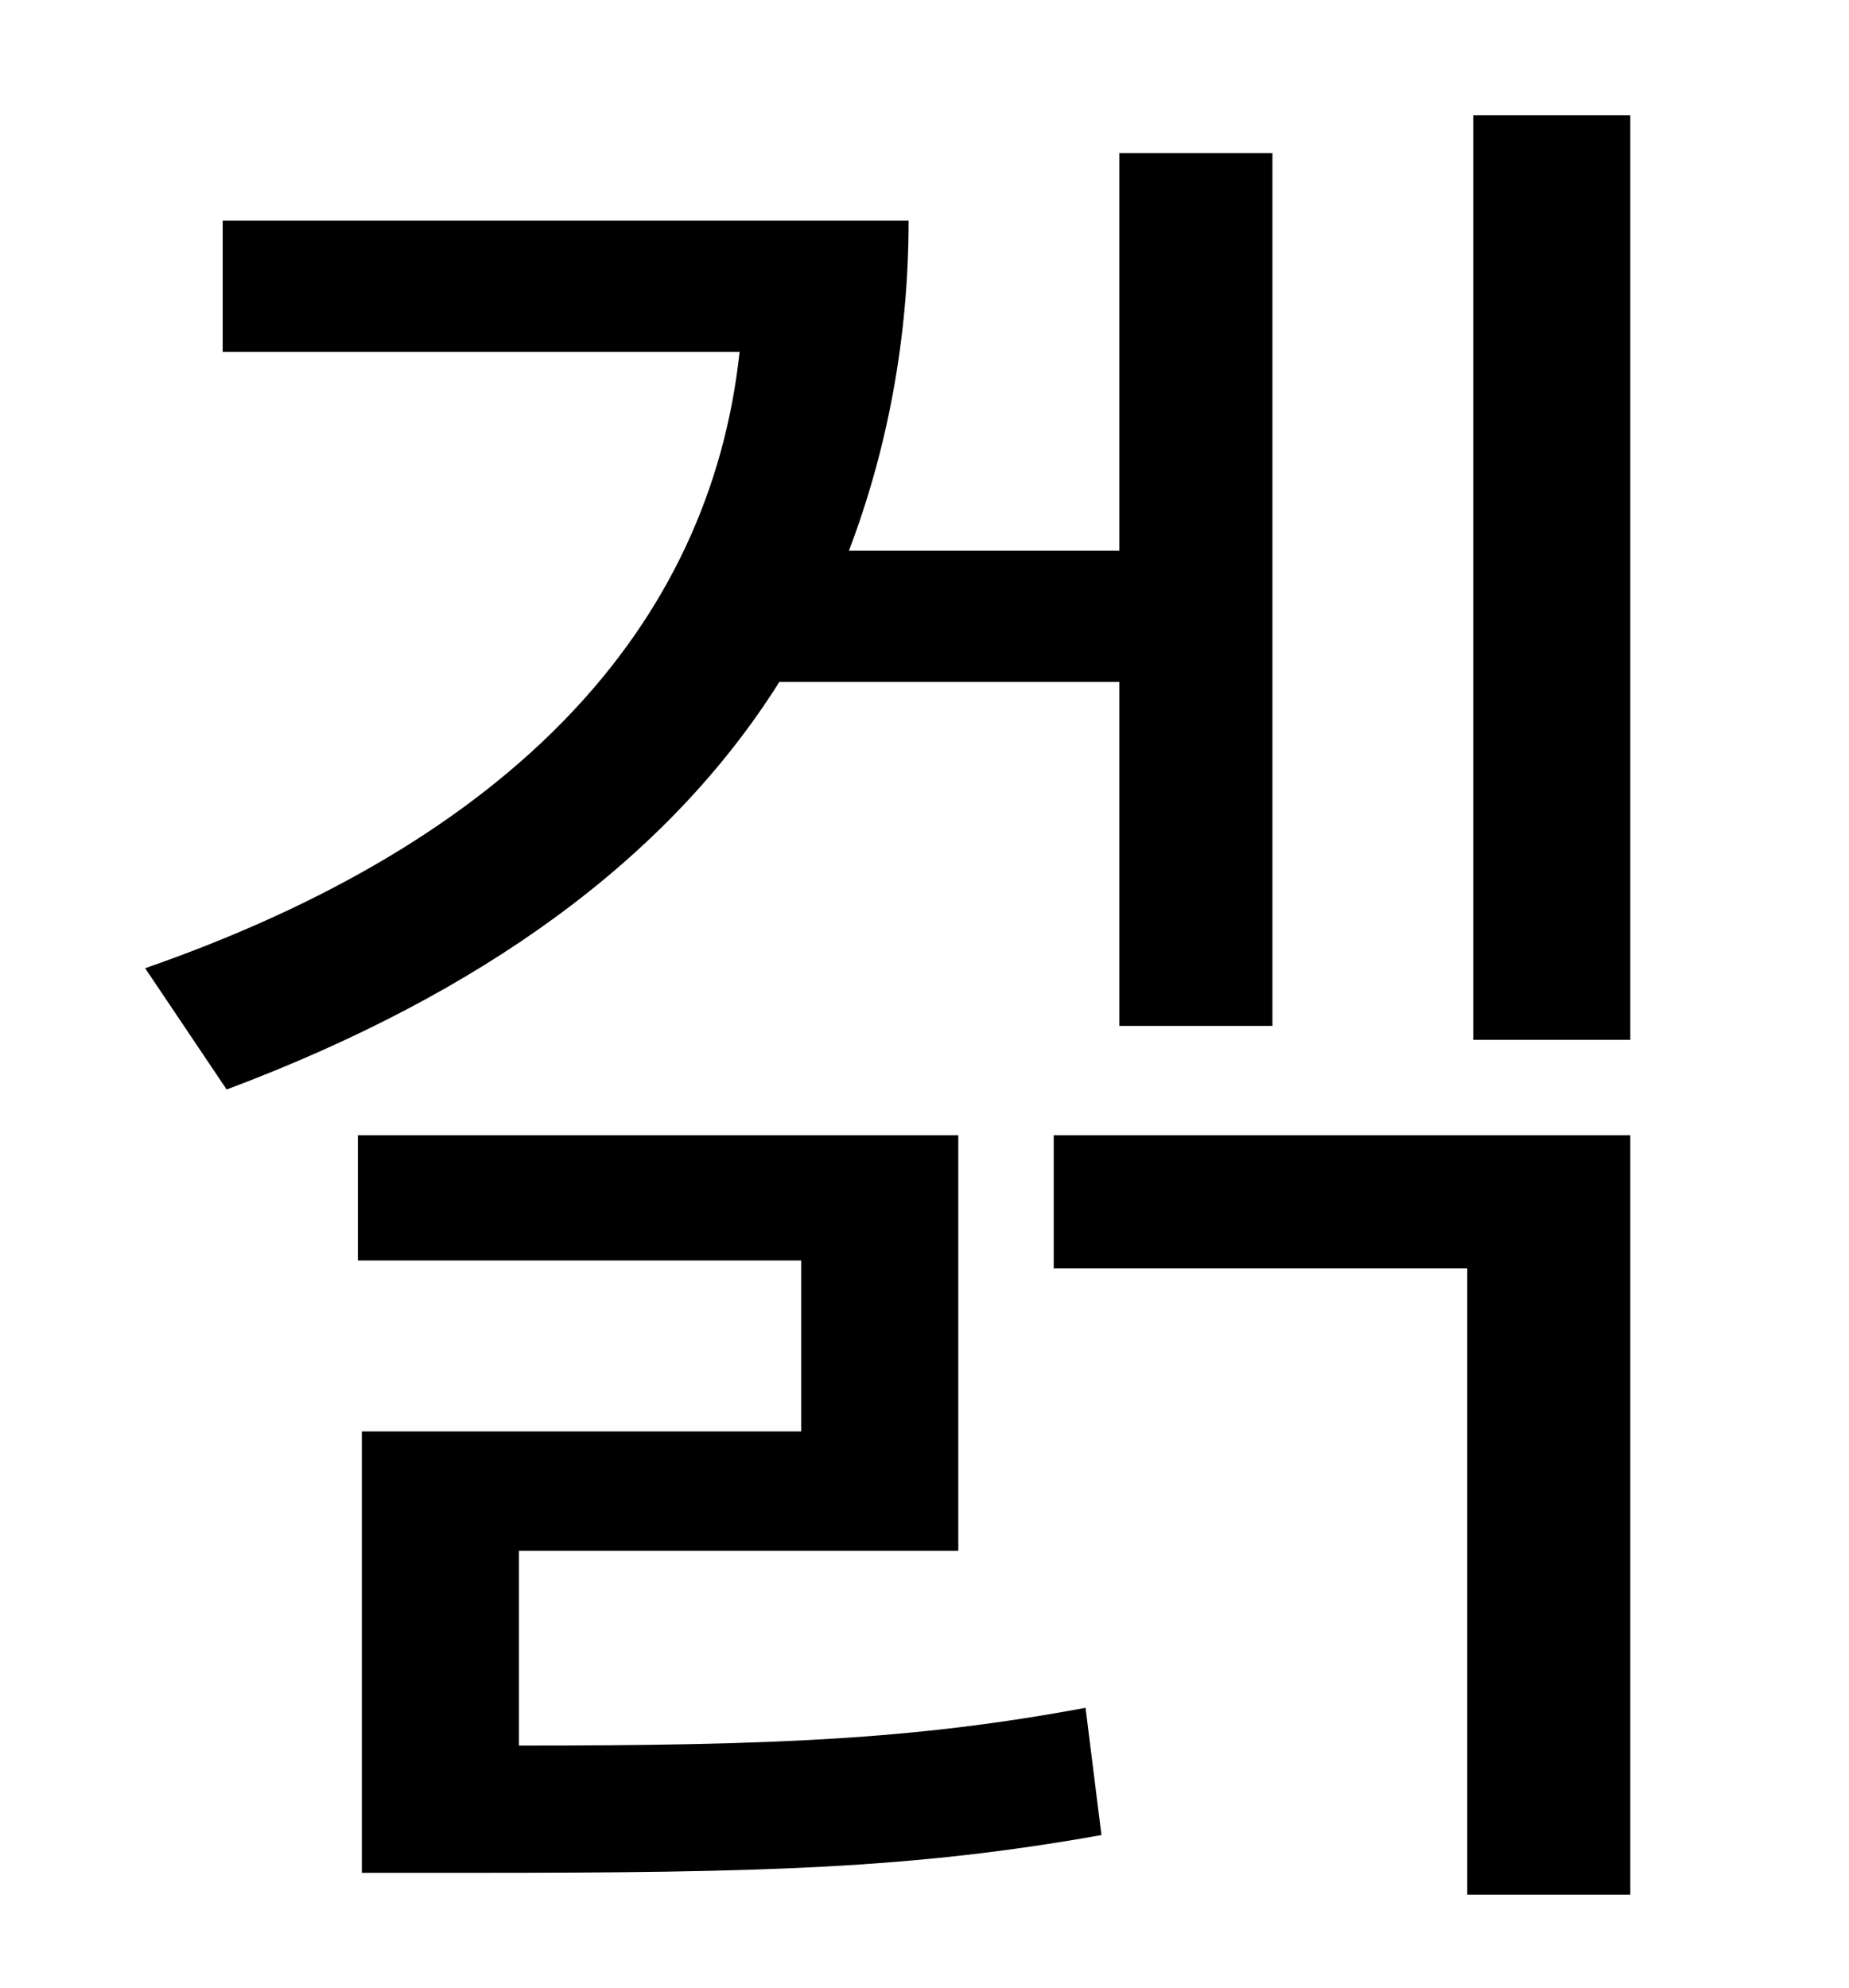 <?xml version="1.0" standalone="no"?>
<!DOCTYPE svg PUBLIC "-//W3C//DTD SVG 1.1//EN" "http://www.w3.org/Graphics/SVG/1.1/DTD/svg11.dtd" >
<svg xmlns="http://www.w3.org/2000/svg" xmlns:xlink="http://www.w3.org/1999/xlink" version="1.1" viewBox="-10 0 930 1000">
   <path fill="currentColor"
d="M553 343h-171c-56 89 -150 157 -278 205l-41 -61c184 -64 284 -171 299 -310h-260v-66h345c0 60 -11 116 -30 166h136v-200h77v439h-77v-173zM251 780v98c128 0 199 -3 285 -19l8 64c-95 17 -171 19 -316 19h-56v-222h221v-86h-223v-63h302v209h-221zM520 638v-67h290
v382h-82v-315h-208zM731 58h79v465h-79v-465z" />
</svg>
